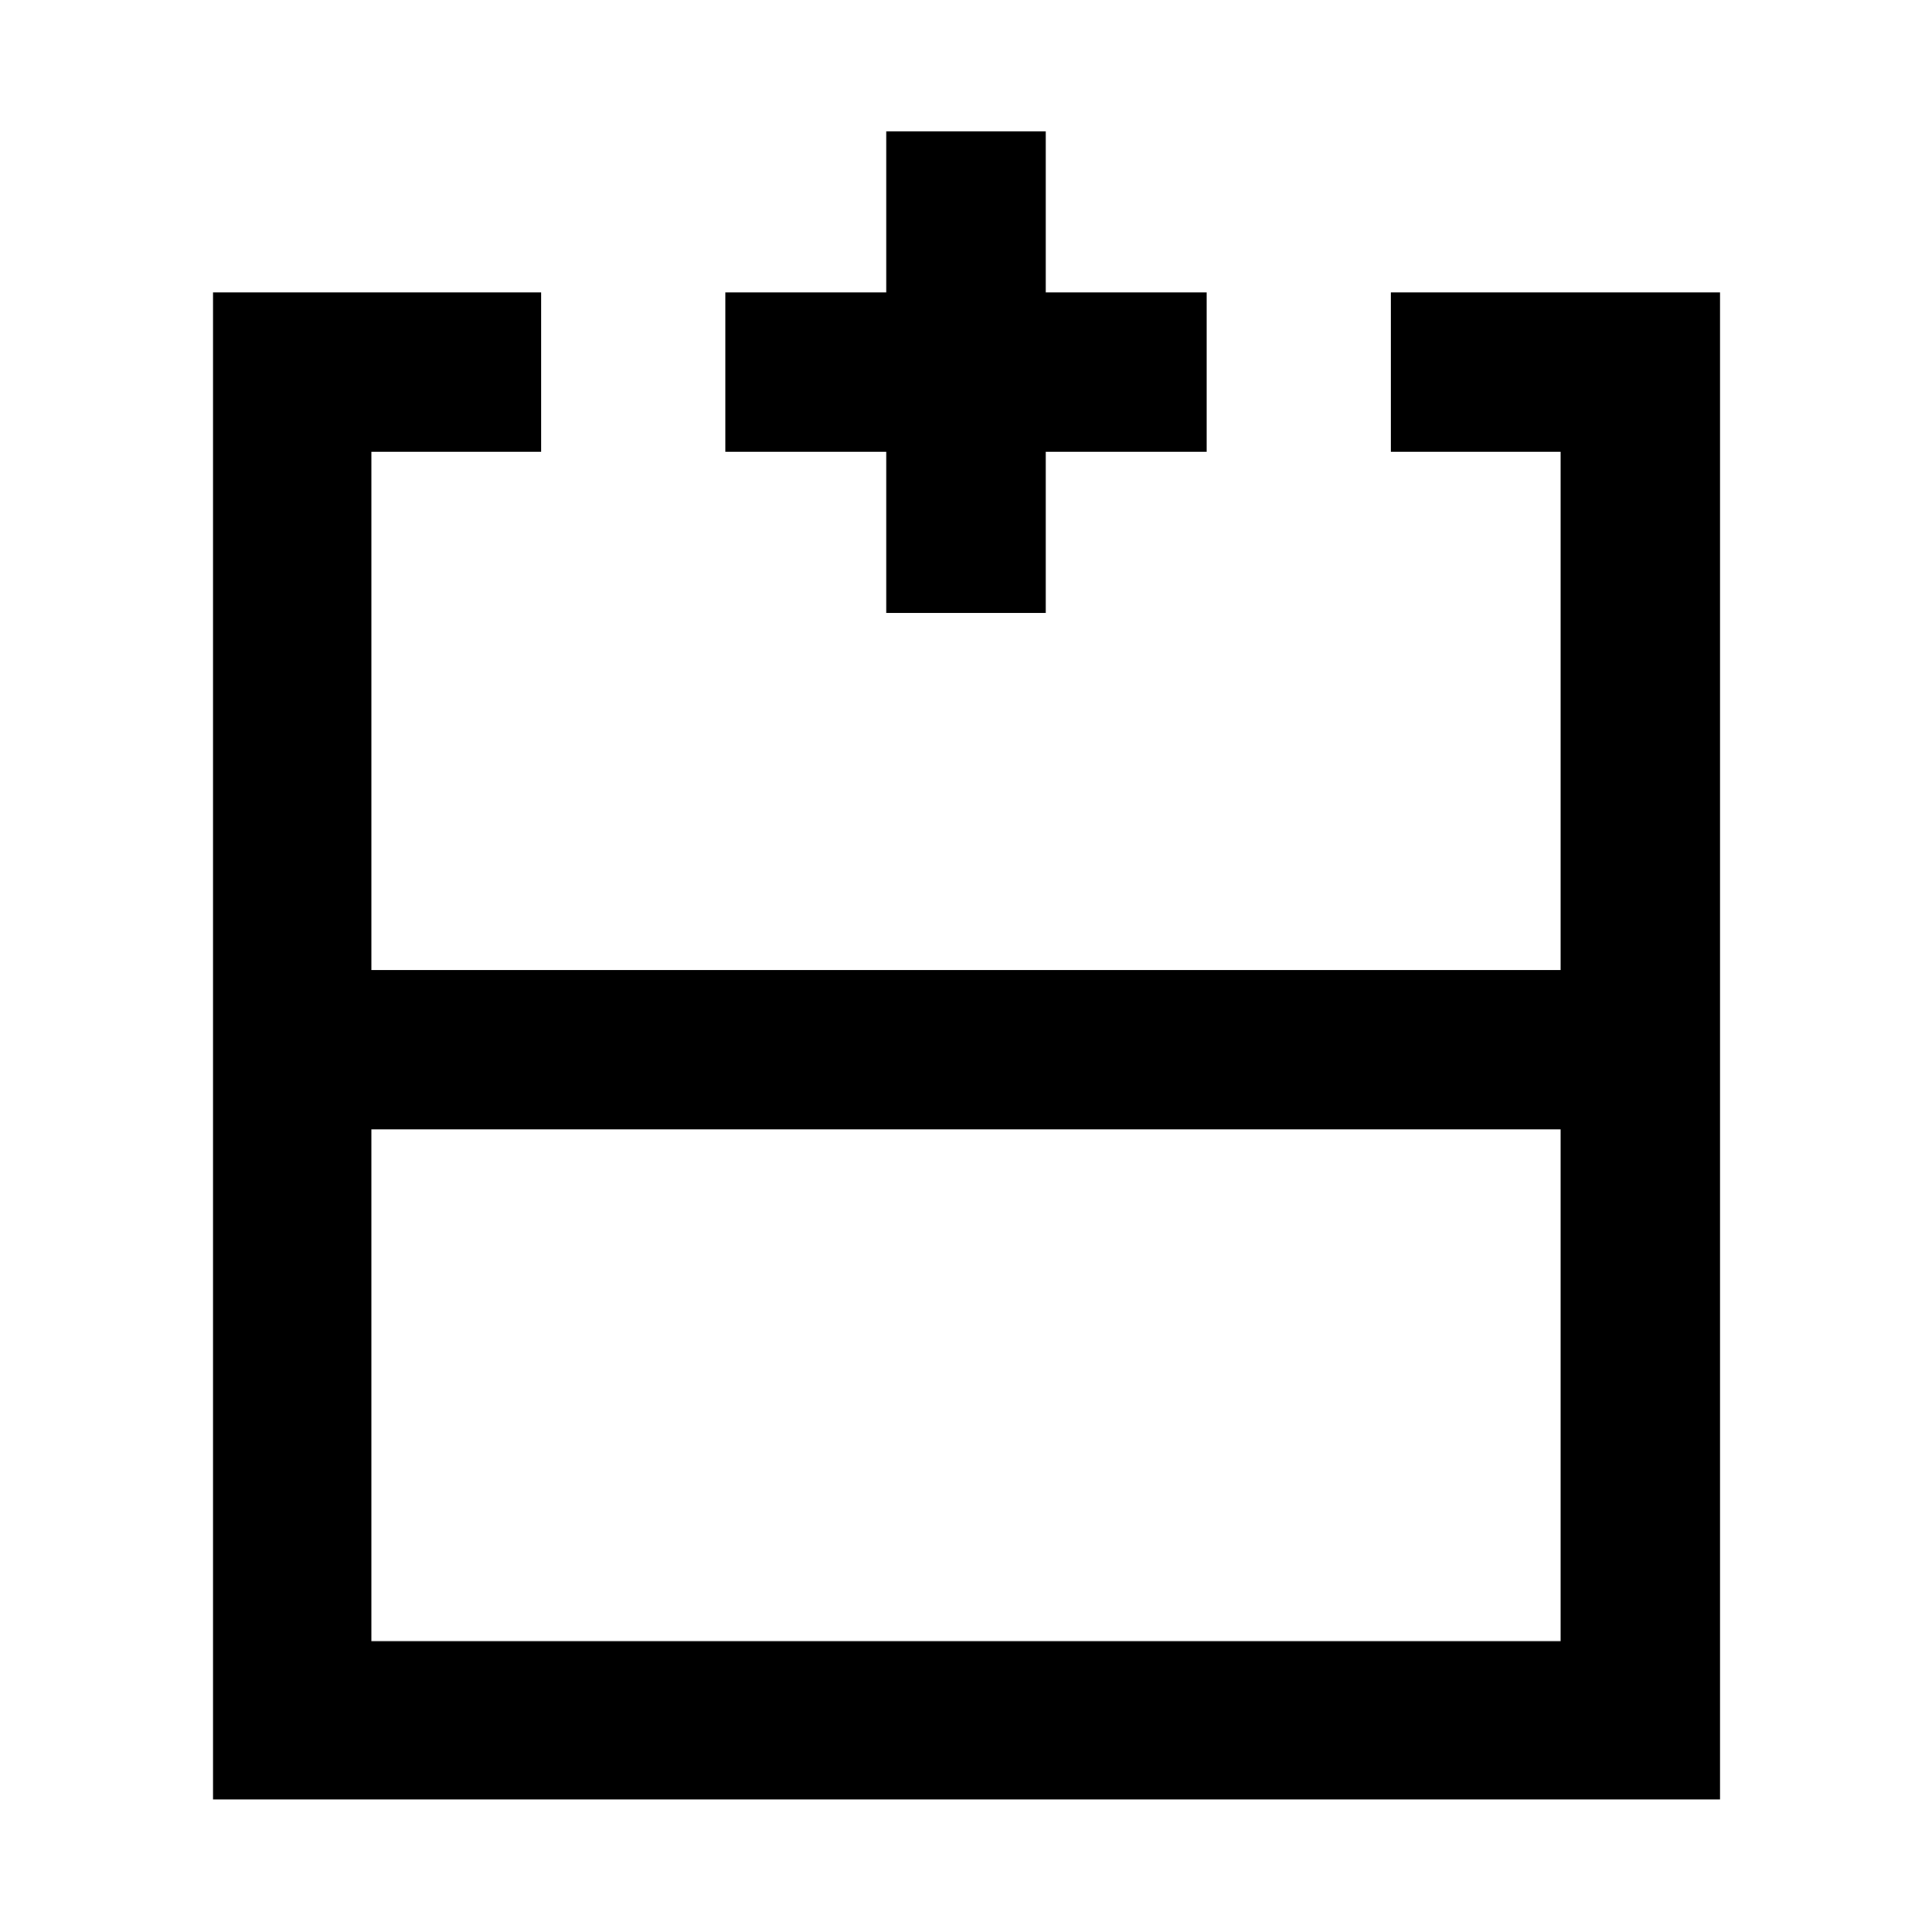 <svg xmlns="http://www.w3.org/2000/svg" height="48" viewBox="0 -960 960 960" width="48"><path d="M184.52-144.52h590.96v-254.31H184.52v254.31ZM854.7-65.87H105.87V-814.7h163v79.22h-84.35v257.44h590.96v-257.44h-84.35v-79.22H854.7v748.83ZM480-478.04Zm0 79.21v-79.21 79.21Zm0 0Zm-39.61-256.65v-80h-80v-79.22h80v-80h79.22v80h80v79.22h-80v80h-79.22Z"/></svg>